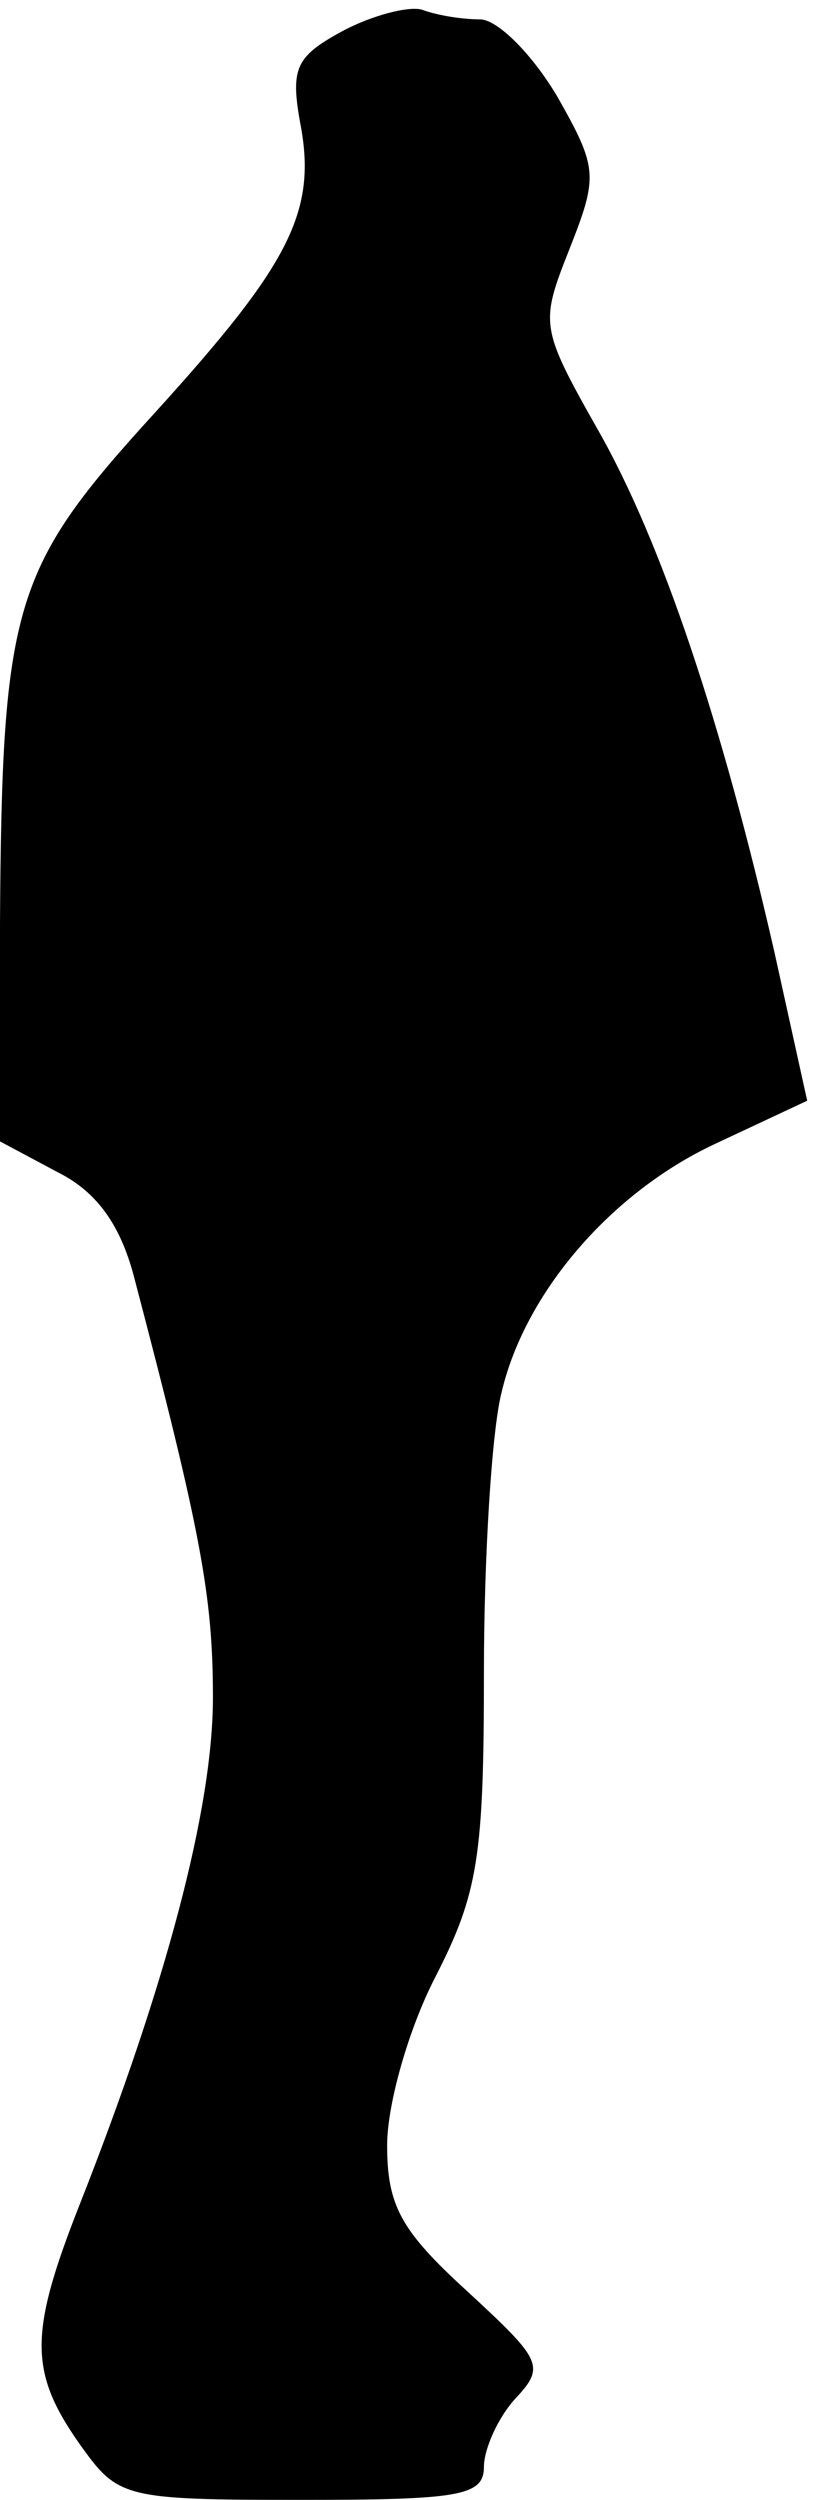 <?xml version="1.0" standalone="no"?>
<!DOCTYPE svg PUBLIC "-//W3C//DTD SVG 20010904//EN"
 "http://www.w3.org/TR/2001/REC-SVG-20010904/DTD/svg10.dtd">
<svg version="1.0" xmlns="http://www.w3.org/2000/svg"
 width="42pt" height="129pt" viewBox="0 0 42 129"
 preserveAspectRatio="xMidYMid meet">
<g transform="translate(0,129) scale(0.1,-0.1)"
fill="#000000" stroke="none">
<path fill="#000000" stroke="none" d="M177 1274 c-24 -13 -27 -19 -22 -47 9
-46 -5 -73 -75 -150 -73 -80 -79 -98 -80 -264 l0 -112 30 -16 c20 -10 32 -27
39 -53 35 -133 41 -166 41 -218 0 -57 -24 -148 -69 -262 -26 -66 -26 -86 0
-123 20 -28 22 -29 115 -29 81 0 94 2 94 17 0 9 7 25 16 35 16 17 14 20 -25
56 -34 31 -41 44 -41 75 0 21 11 60 25 87 22 43 25 62 25 157 0 59 4 124 9
144 12 52 57 104 111 129 l47 22 -17 77 c-27 118 -58 211 -91 269 -30 53 -30
55 -15 93 15 38 15 42 -6 79 -13 22 -31 40 -40 40 -9 0 -22 2 -30 5 -7 2 -26
-3 -41 -11z"/>
</g>
</svg>
